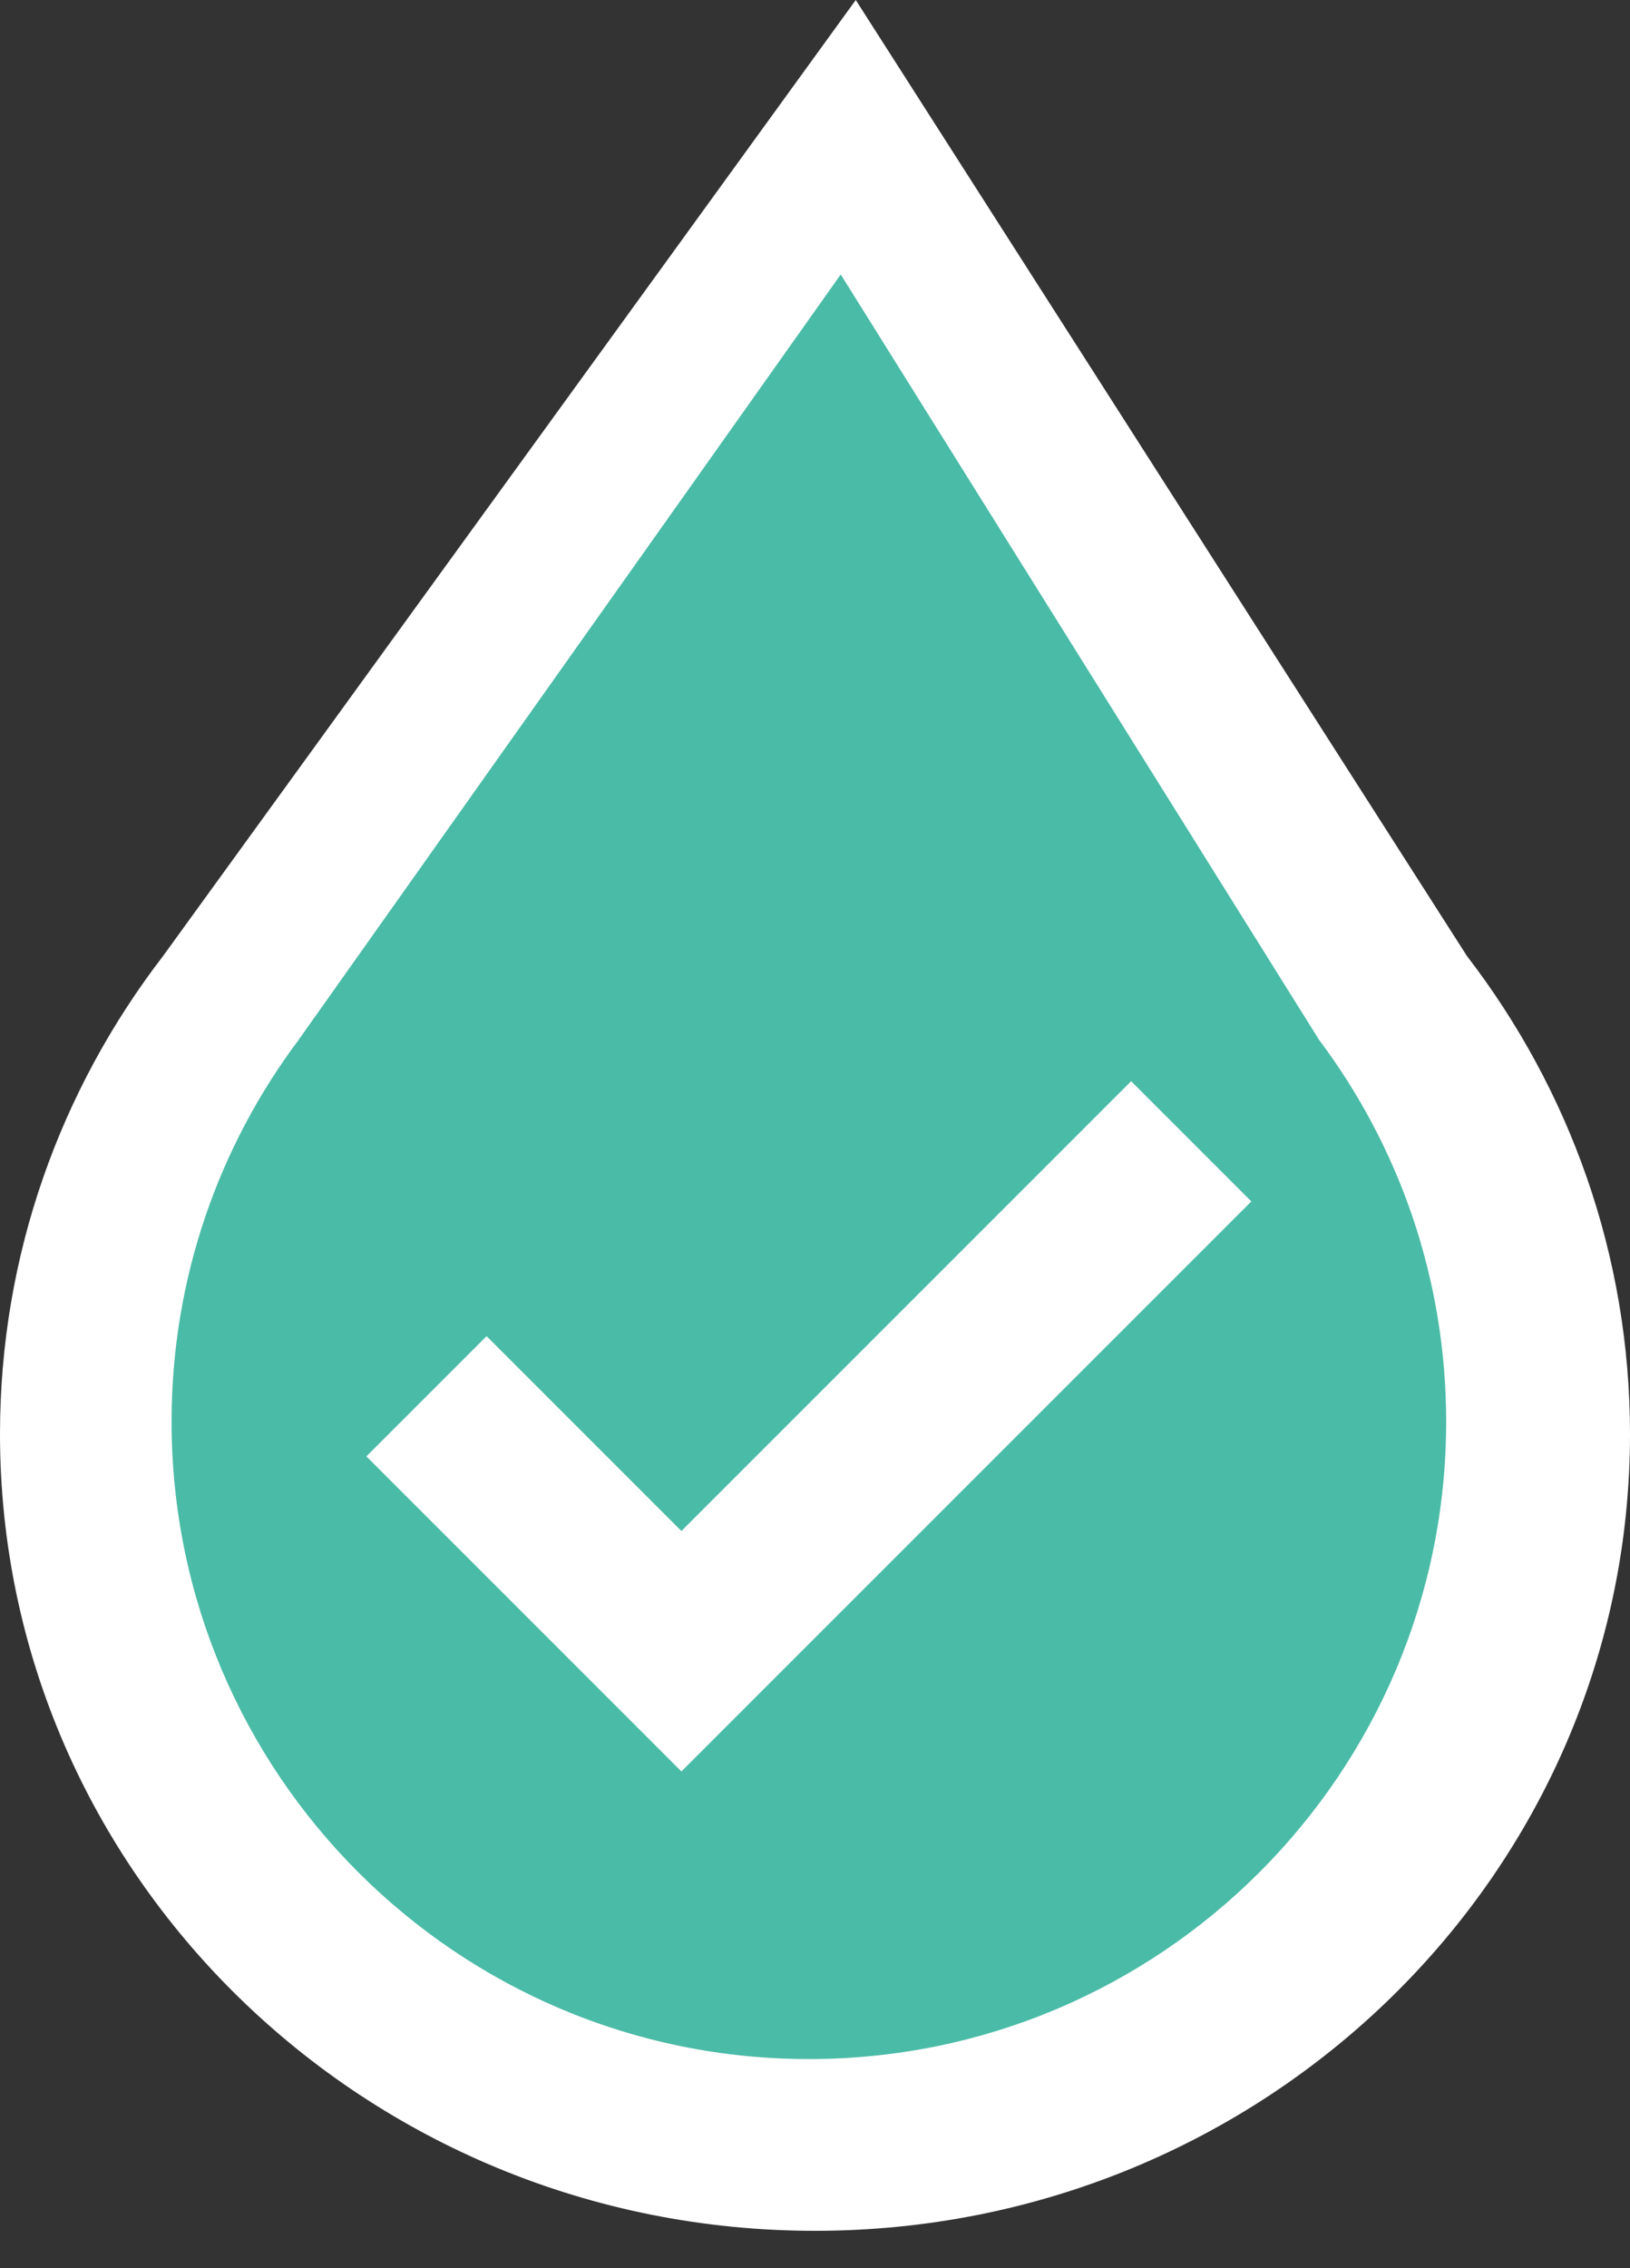 <svg width="23" height="32" viewBox="0 0 23 32" fill="none" xmlns="http://www.w3.org/2000/svg">
<rect x="0" y="0" width="23" height="32" fill="#333333" stroke="none"/>
<path fill-rule="evenodd" clip-rule="evenodd" d="M23 20.232C23 26.437 17.848 31.473 11.5 31.473C5.152 31.473 1.18843e-05 26.437 1.24268e-05 20.232C1.26479e-05 17.703 0.856 15.367 2.3 13.489L2.3 13.489L12.075 -0L20.7 13.489L20.7 13.489C22.144 15.367 23 17.703 23 20.232Z" fill="white"/>
<path fill-rule="evenodd" clip-rule="evenodd" d="M11.414 29.05C16.377 29.05 20.406 25.021 20.406 20.057C20.406 18.034 19.737 16.166 18.607 14.663L18.608 14.663L11.863 3.872L4.219 14.663L4.22 14.663C3.09 16.166 2.421 18.034 2.421 20.057C2.421 25.021 6.45 29.05 11.414 29.05ZM9.615 24.992L17.657 16.95L15.961 15.254L9.615 21.6L6.866 18.851L5.17 20.547L9.615 24.992Z" fill="#4ABBA7"/>
</svg>
